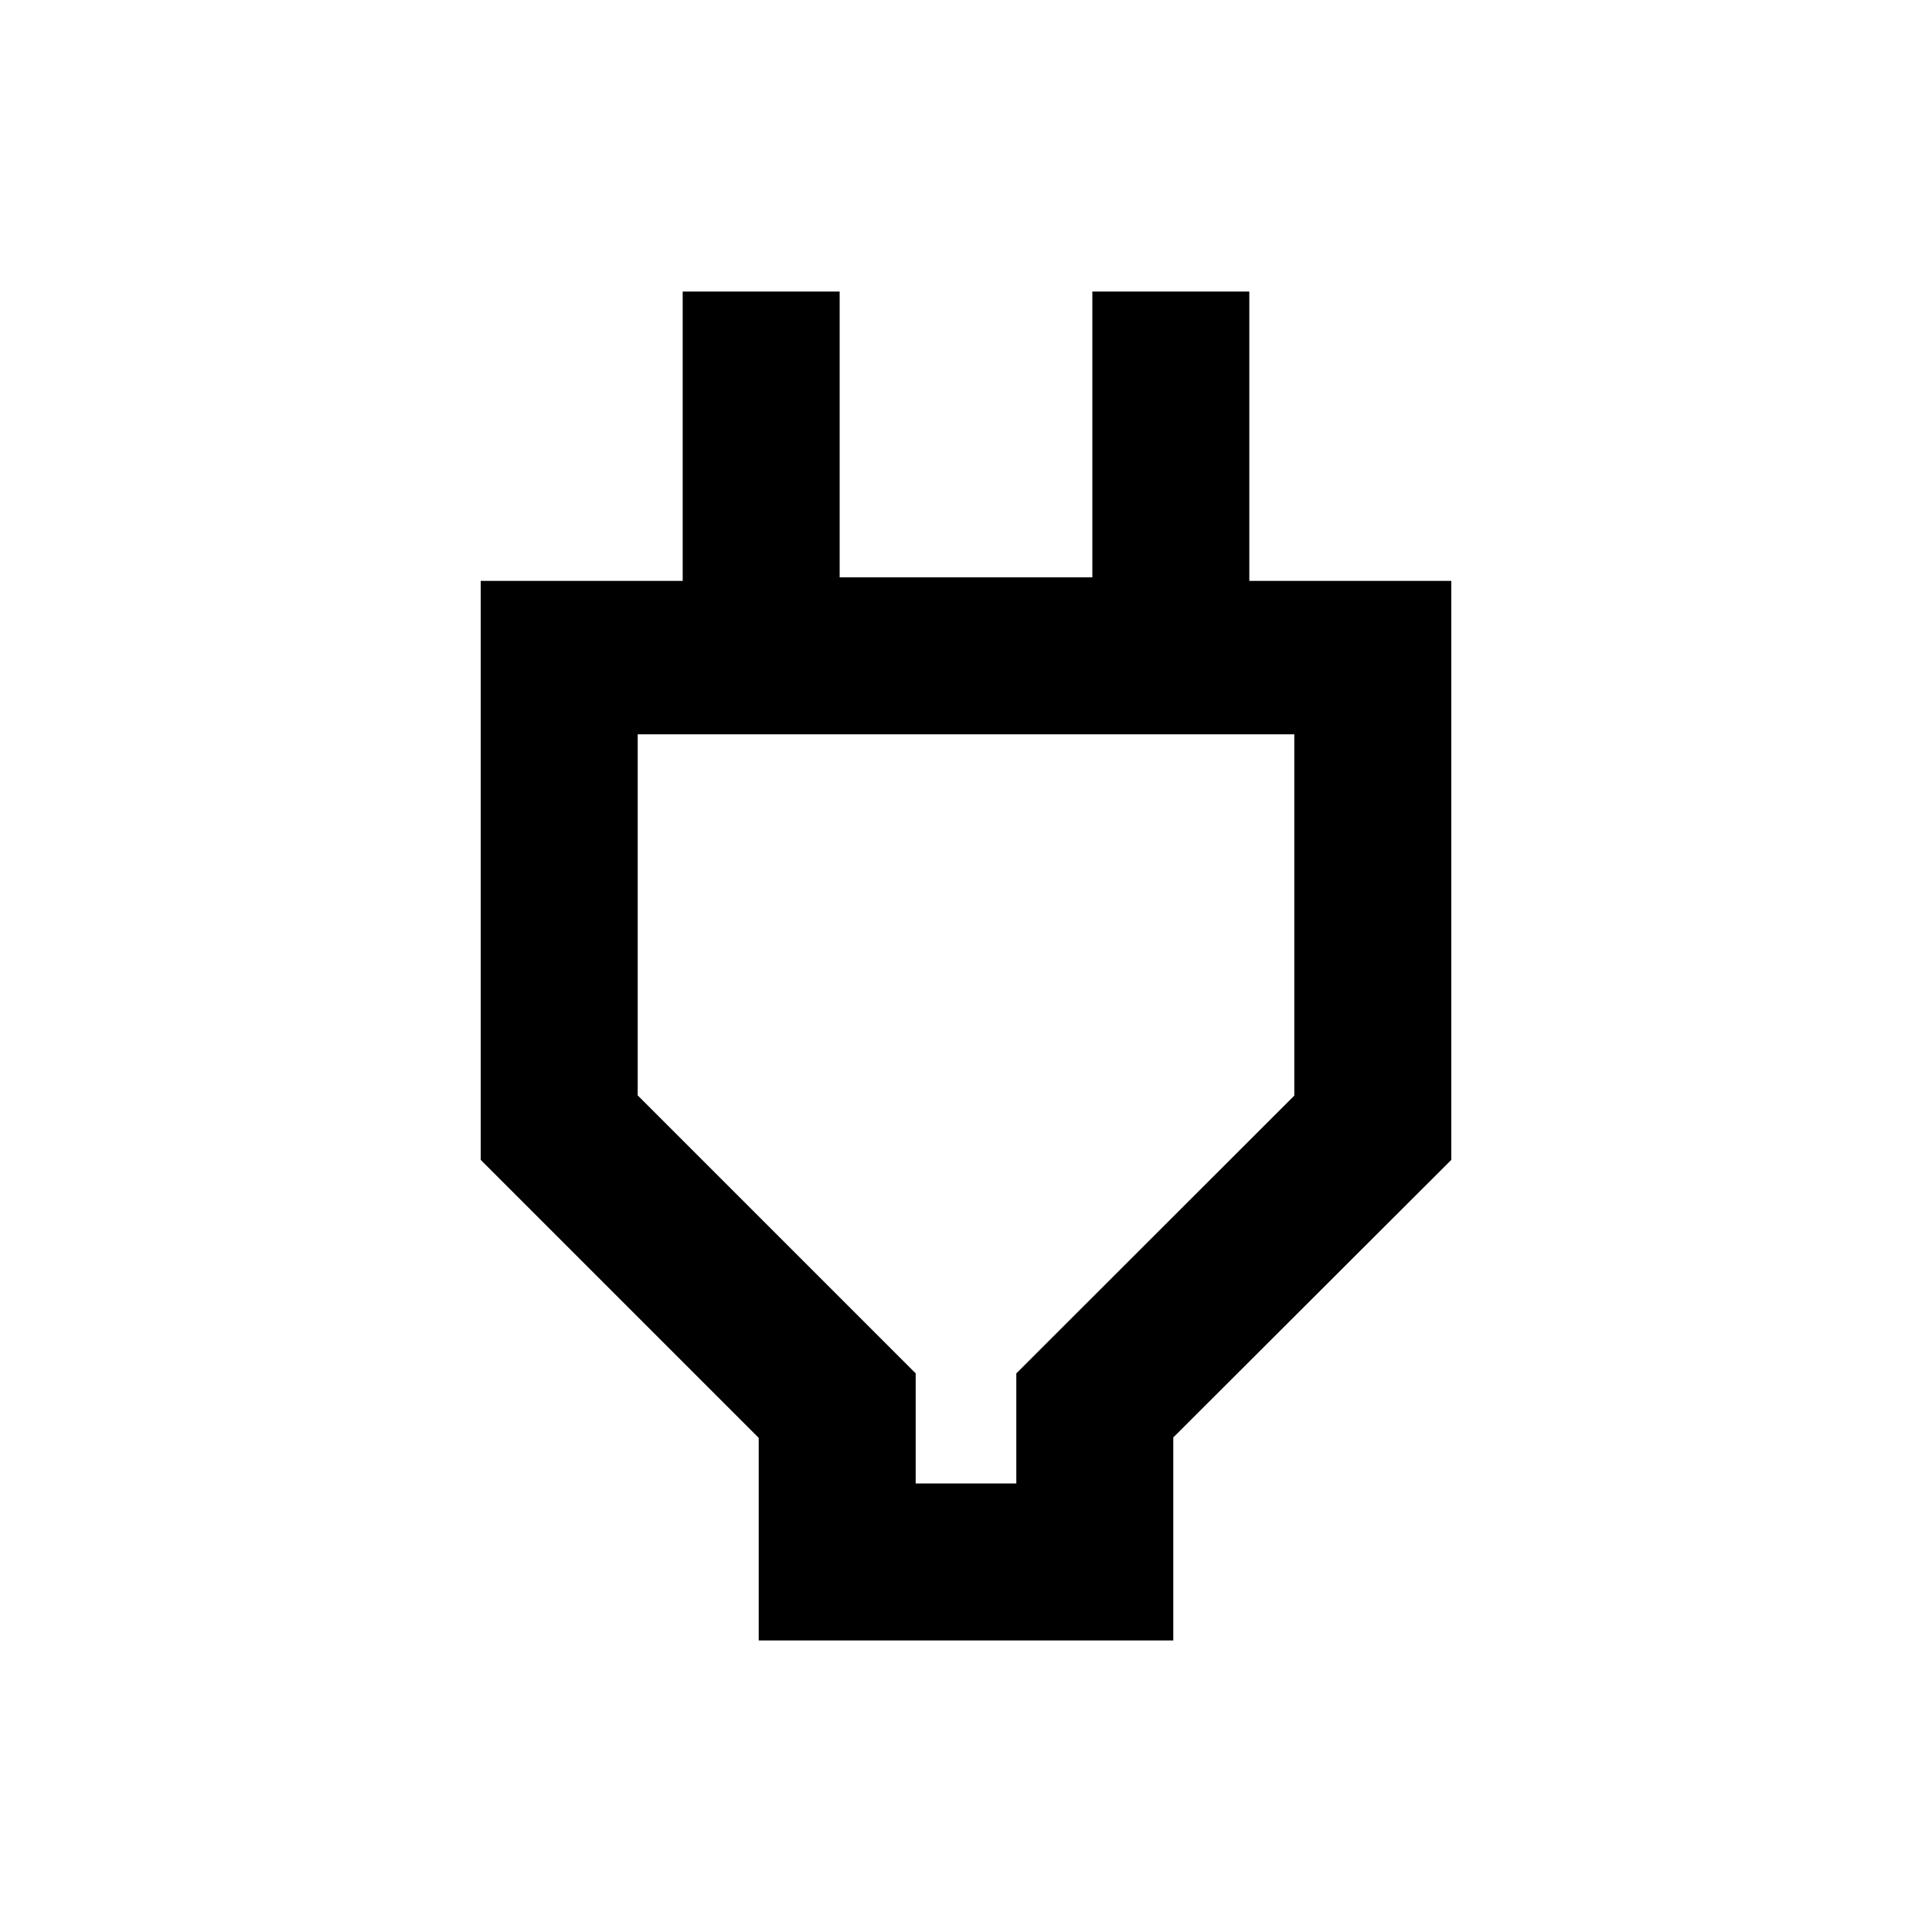 <svg xmlns="http://www.w3.org/2000/svg" height="20" viewBox="0 -960 960 960" width="20"><path d="M455-222.87h50v-54.7l138.13-138.02v-179.54H316.87v179.43L455-277.57v54.7Zm-78 78v-100.65L238.87-383.65v-287.72h100.35v-143.76h78v142h125.56v-142h78v143.76h100.35v287.72L583-245.75v100.88H377ZM480-406Z"/></svg>